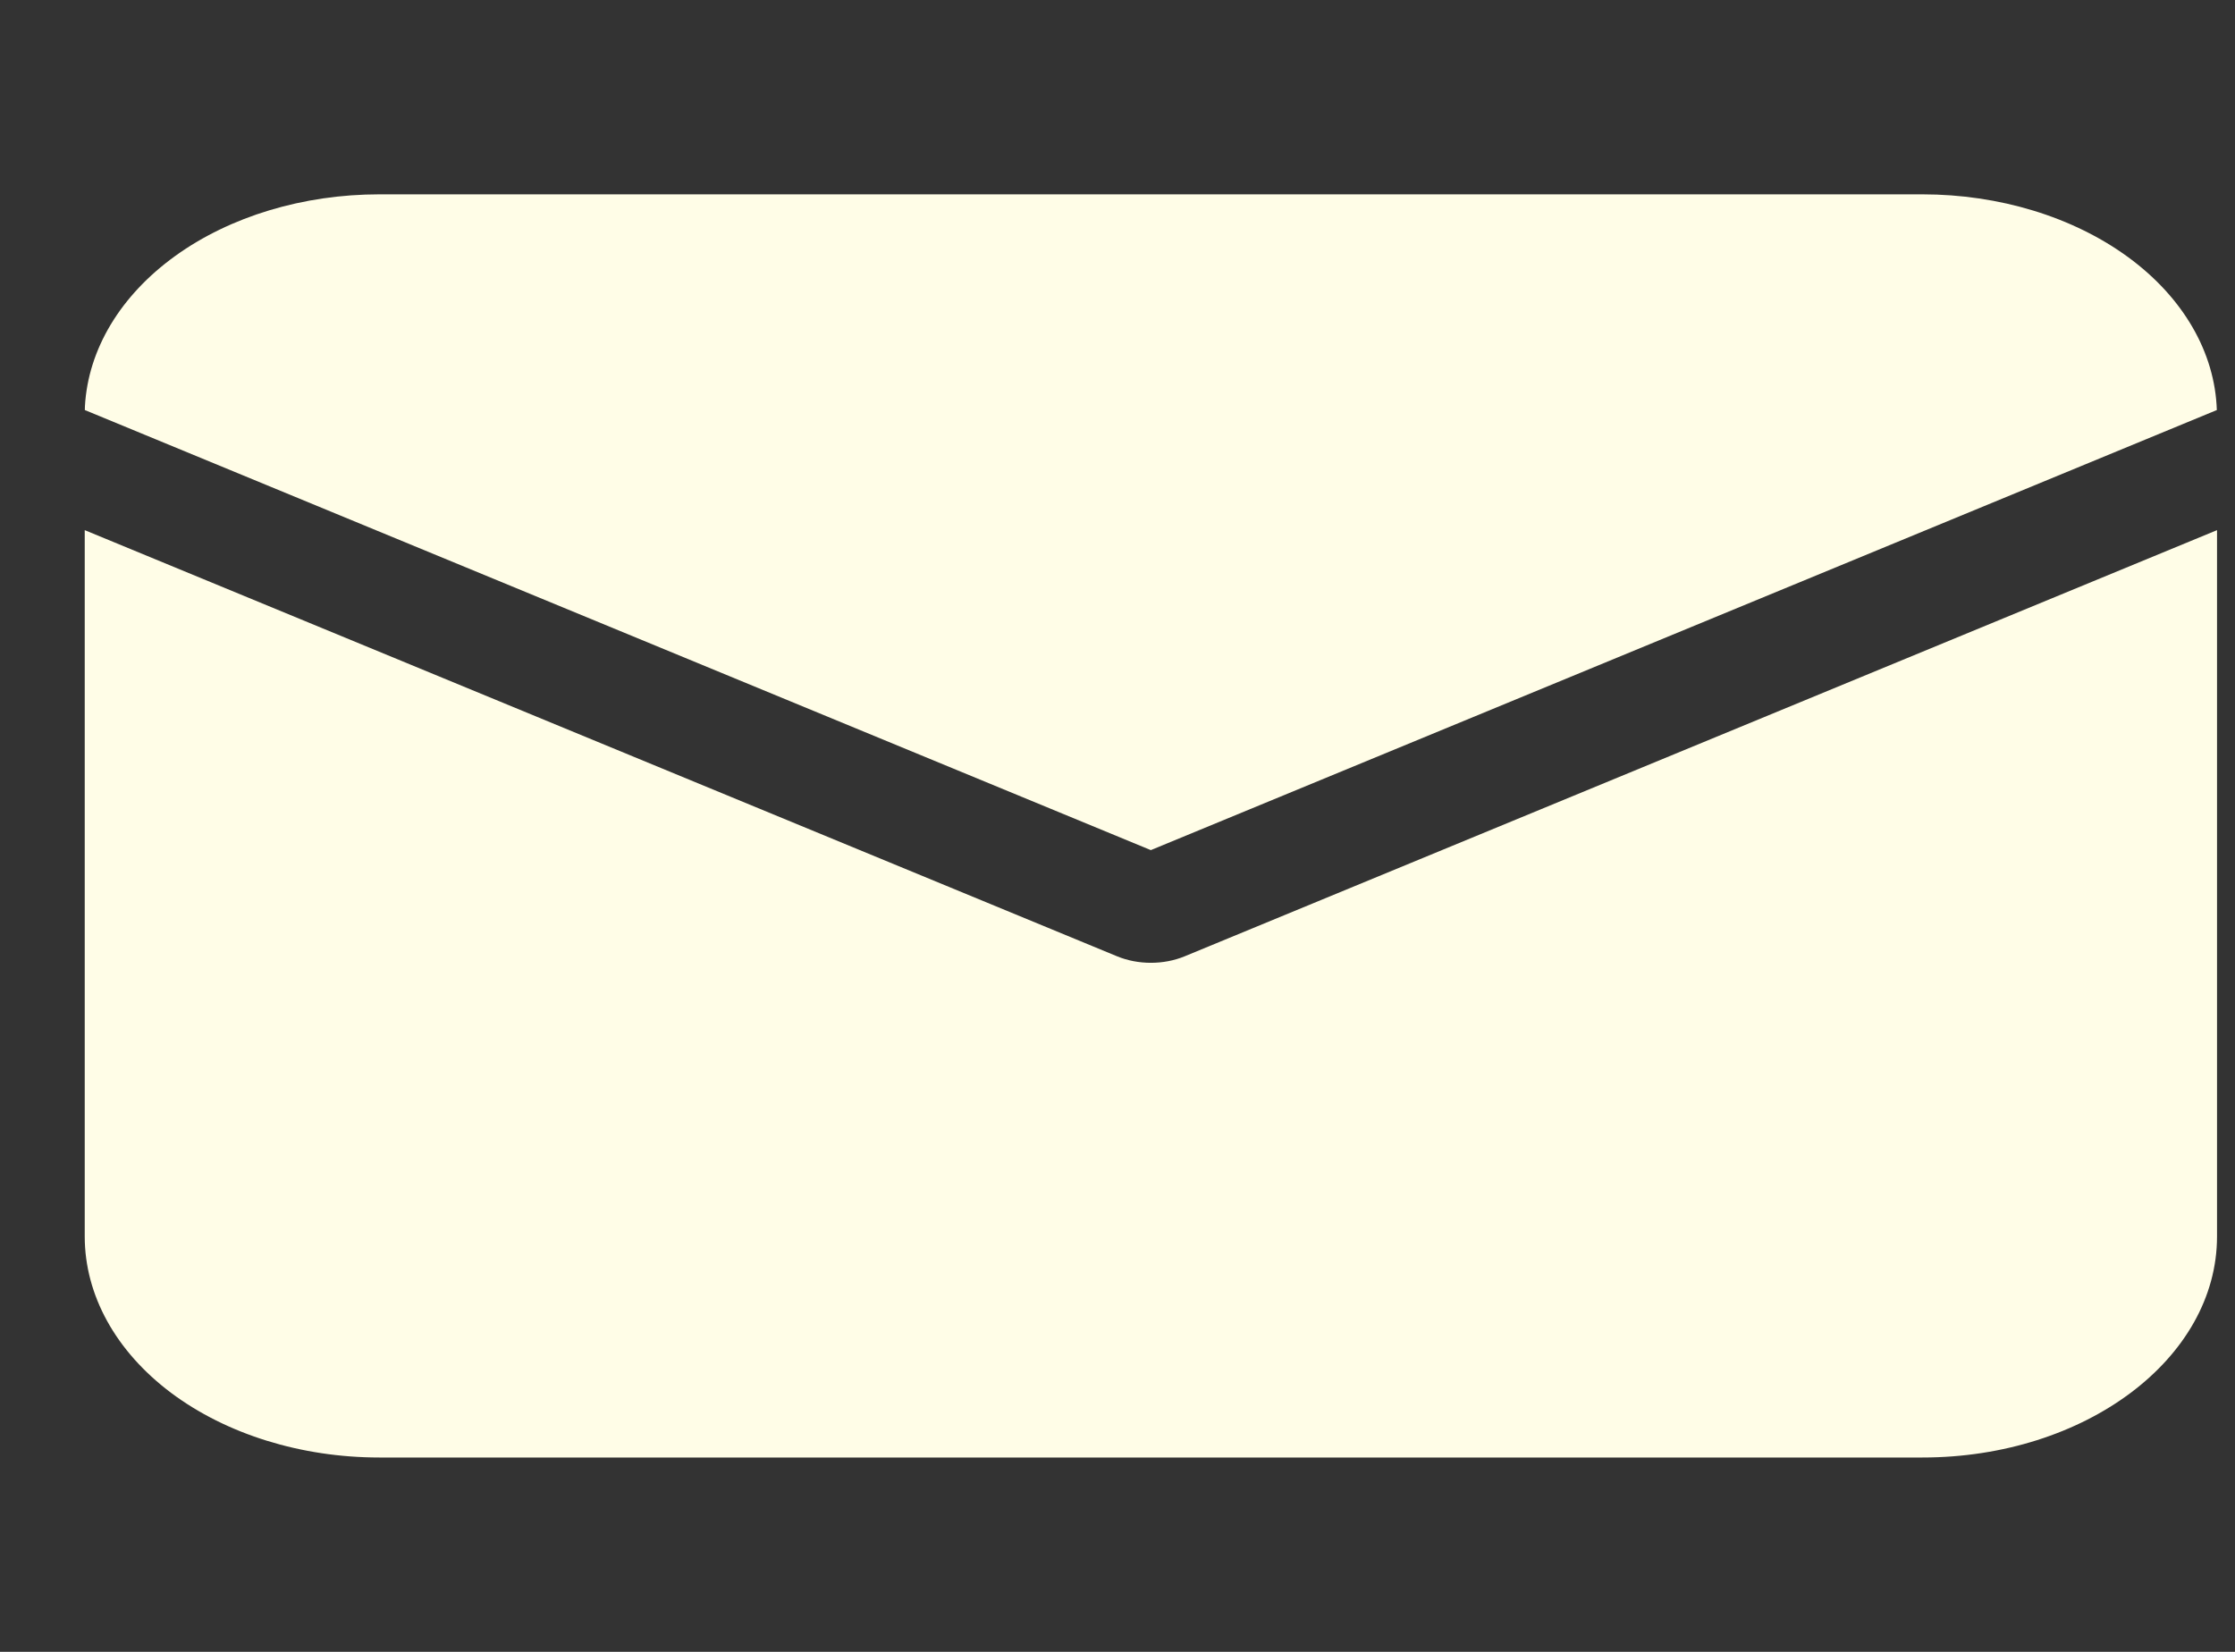 <svg width="23" height="17" viewBox="0 0 23 17" fill="none" xmlns="http://www.w3.org/2000/svg">
<rect x="0" y="0" width="23" height="17" fill="#333333" stroke="none"/>
<g clip-path="url(#clip0_96_3127)">
<path d="M22.815 5.456V12.725C22.815 13.982 21.458 15 19.783 15H3.904C3.1 15 2.329 14.76 1.76 14.334C1.191 13.907 0.872 13.328 0.872 12.725V5.456L11.496 9.842C11.712 9.931 11.975 9.931 12.191 9.842L22.815 5.456V5.456ZM19.783 2C20.574 2 21.334 2.232 21.901 2.647C22.467 3.062 22.794 3.627 22.813 4.22L11.843 8.749L0.873 4.22L0.874 4.181C0.907 3.594 1.24 3.04 1.805 2.633C2.369 2.227 3.121 2 3.904 2H19.783Z" fill="#FFFDE7"/>
</g>
<defs>
<clipPath id="clip0_96_3127">
<rect width="21.942" height="17" fill="white" transform="translate(0.872)"/>
</clipPath>
</defs>
</svg>
